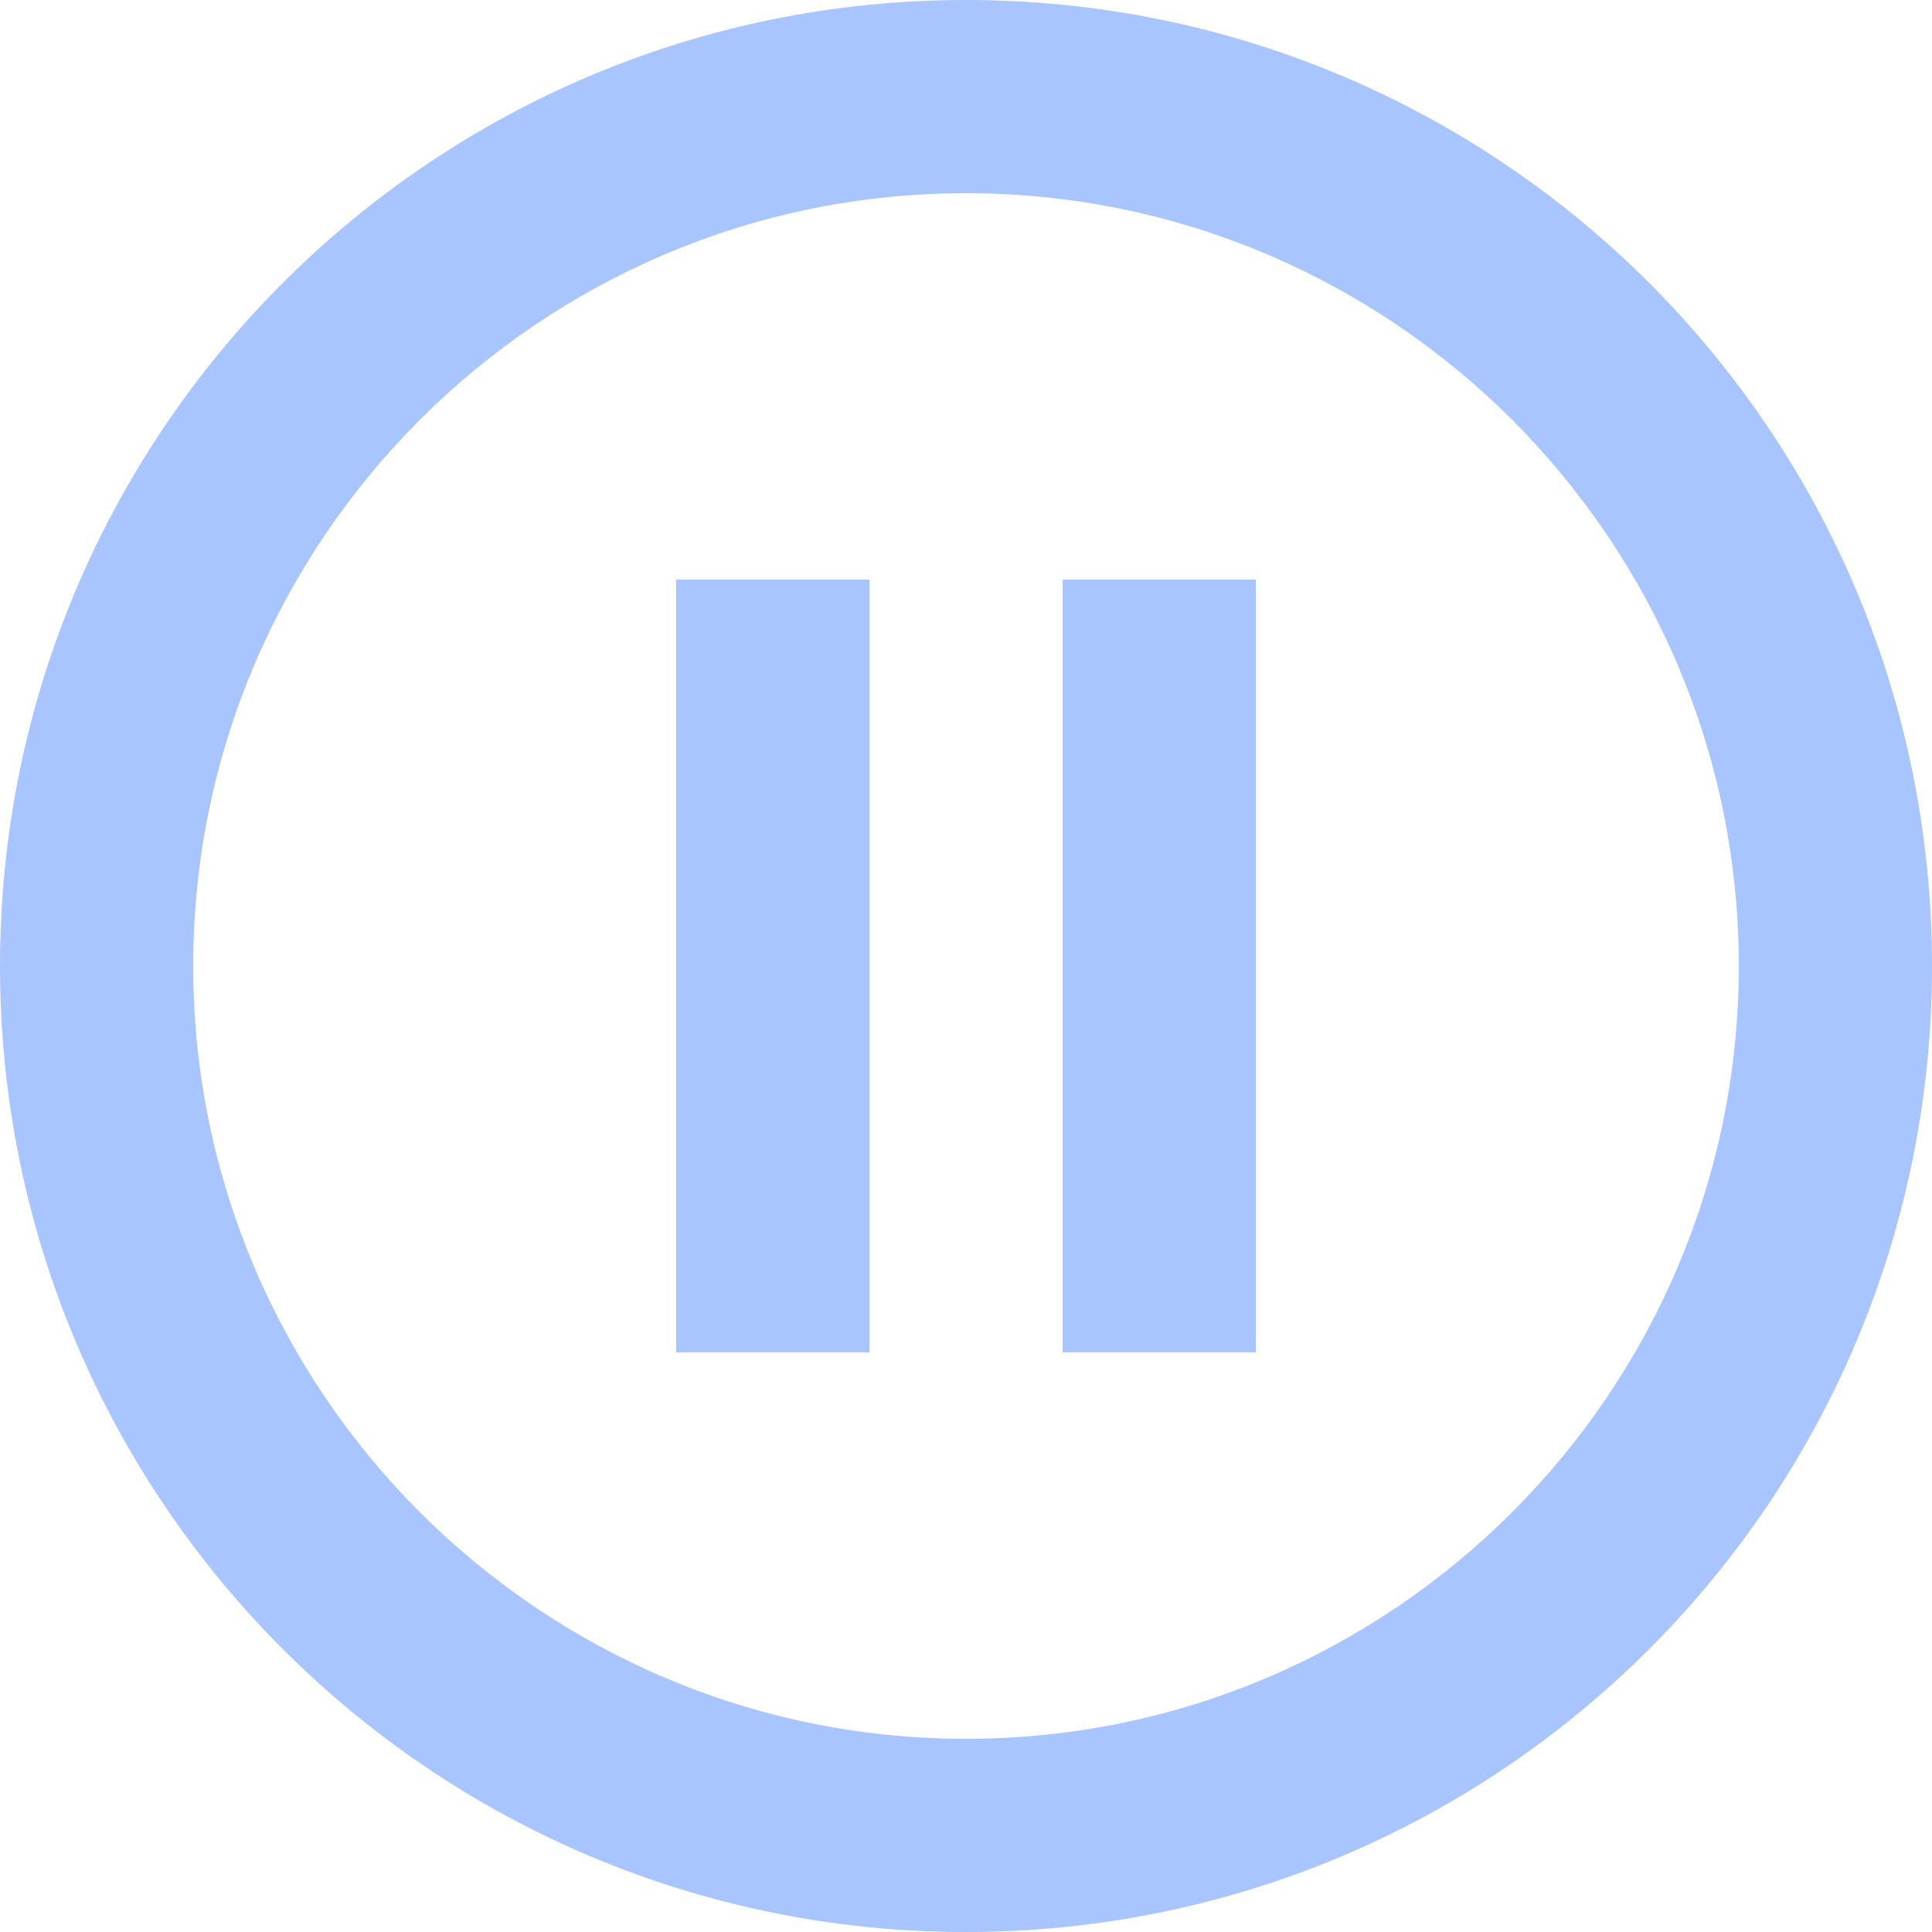﻿<?xml version="1.0" encoding="utf-8"?>
<svg version="1.1" xmlns:xlink="http://www.w3.org/1999/xlink" width="16px" height="16px" xmlns="http://www.w3.org/2000/svg">
  <g transform="matrix(1 0 0 1 -14 -40 )">
    <path d="M 5.6 4.8  L 5.6 11.2  L 7.2 11.2  L 7.2 4.8  L 5.6 4.8  Z M 16 8  C 16 3.58  12.42 0  8 0  C 3.58 0  0 3.58  0 8  C 0 12.42  3.58 16  8 16  C 12.42 16  16 12.42  16 8  Z M 14.4 8  C 14.4 11.528  11.528 14.4  8 14.4  C 4.472 14.4  1.6 11.528  1.6 8  C 1.6 4.472  4.472 1.6  8 1.6  C 11.528 1.6  14.4 4.472  14.4 8  Z M 8.8 4.8  L 8.8 11.2  L 10.4 11.2  L 10.4 4.8  L 8.8 4.8  Z " fill-rule="nonzero" fill="#a8c5ff" stroke="none" transform="matrix(1 0 0 1 14 40 )" />
  </g>
</svg>